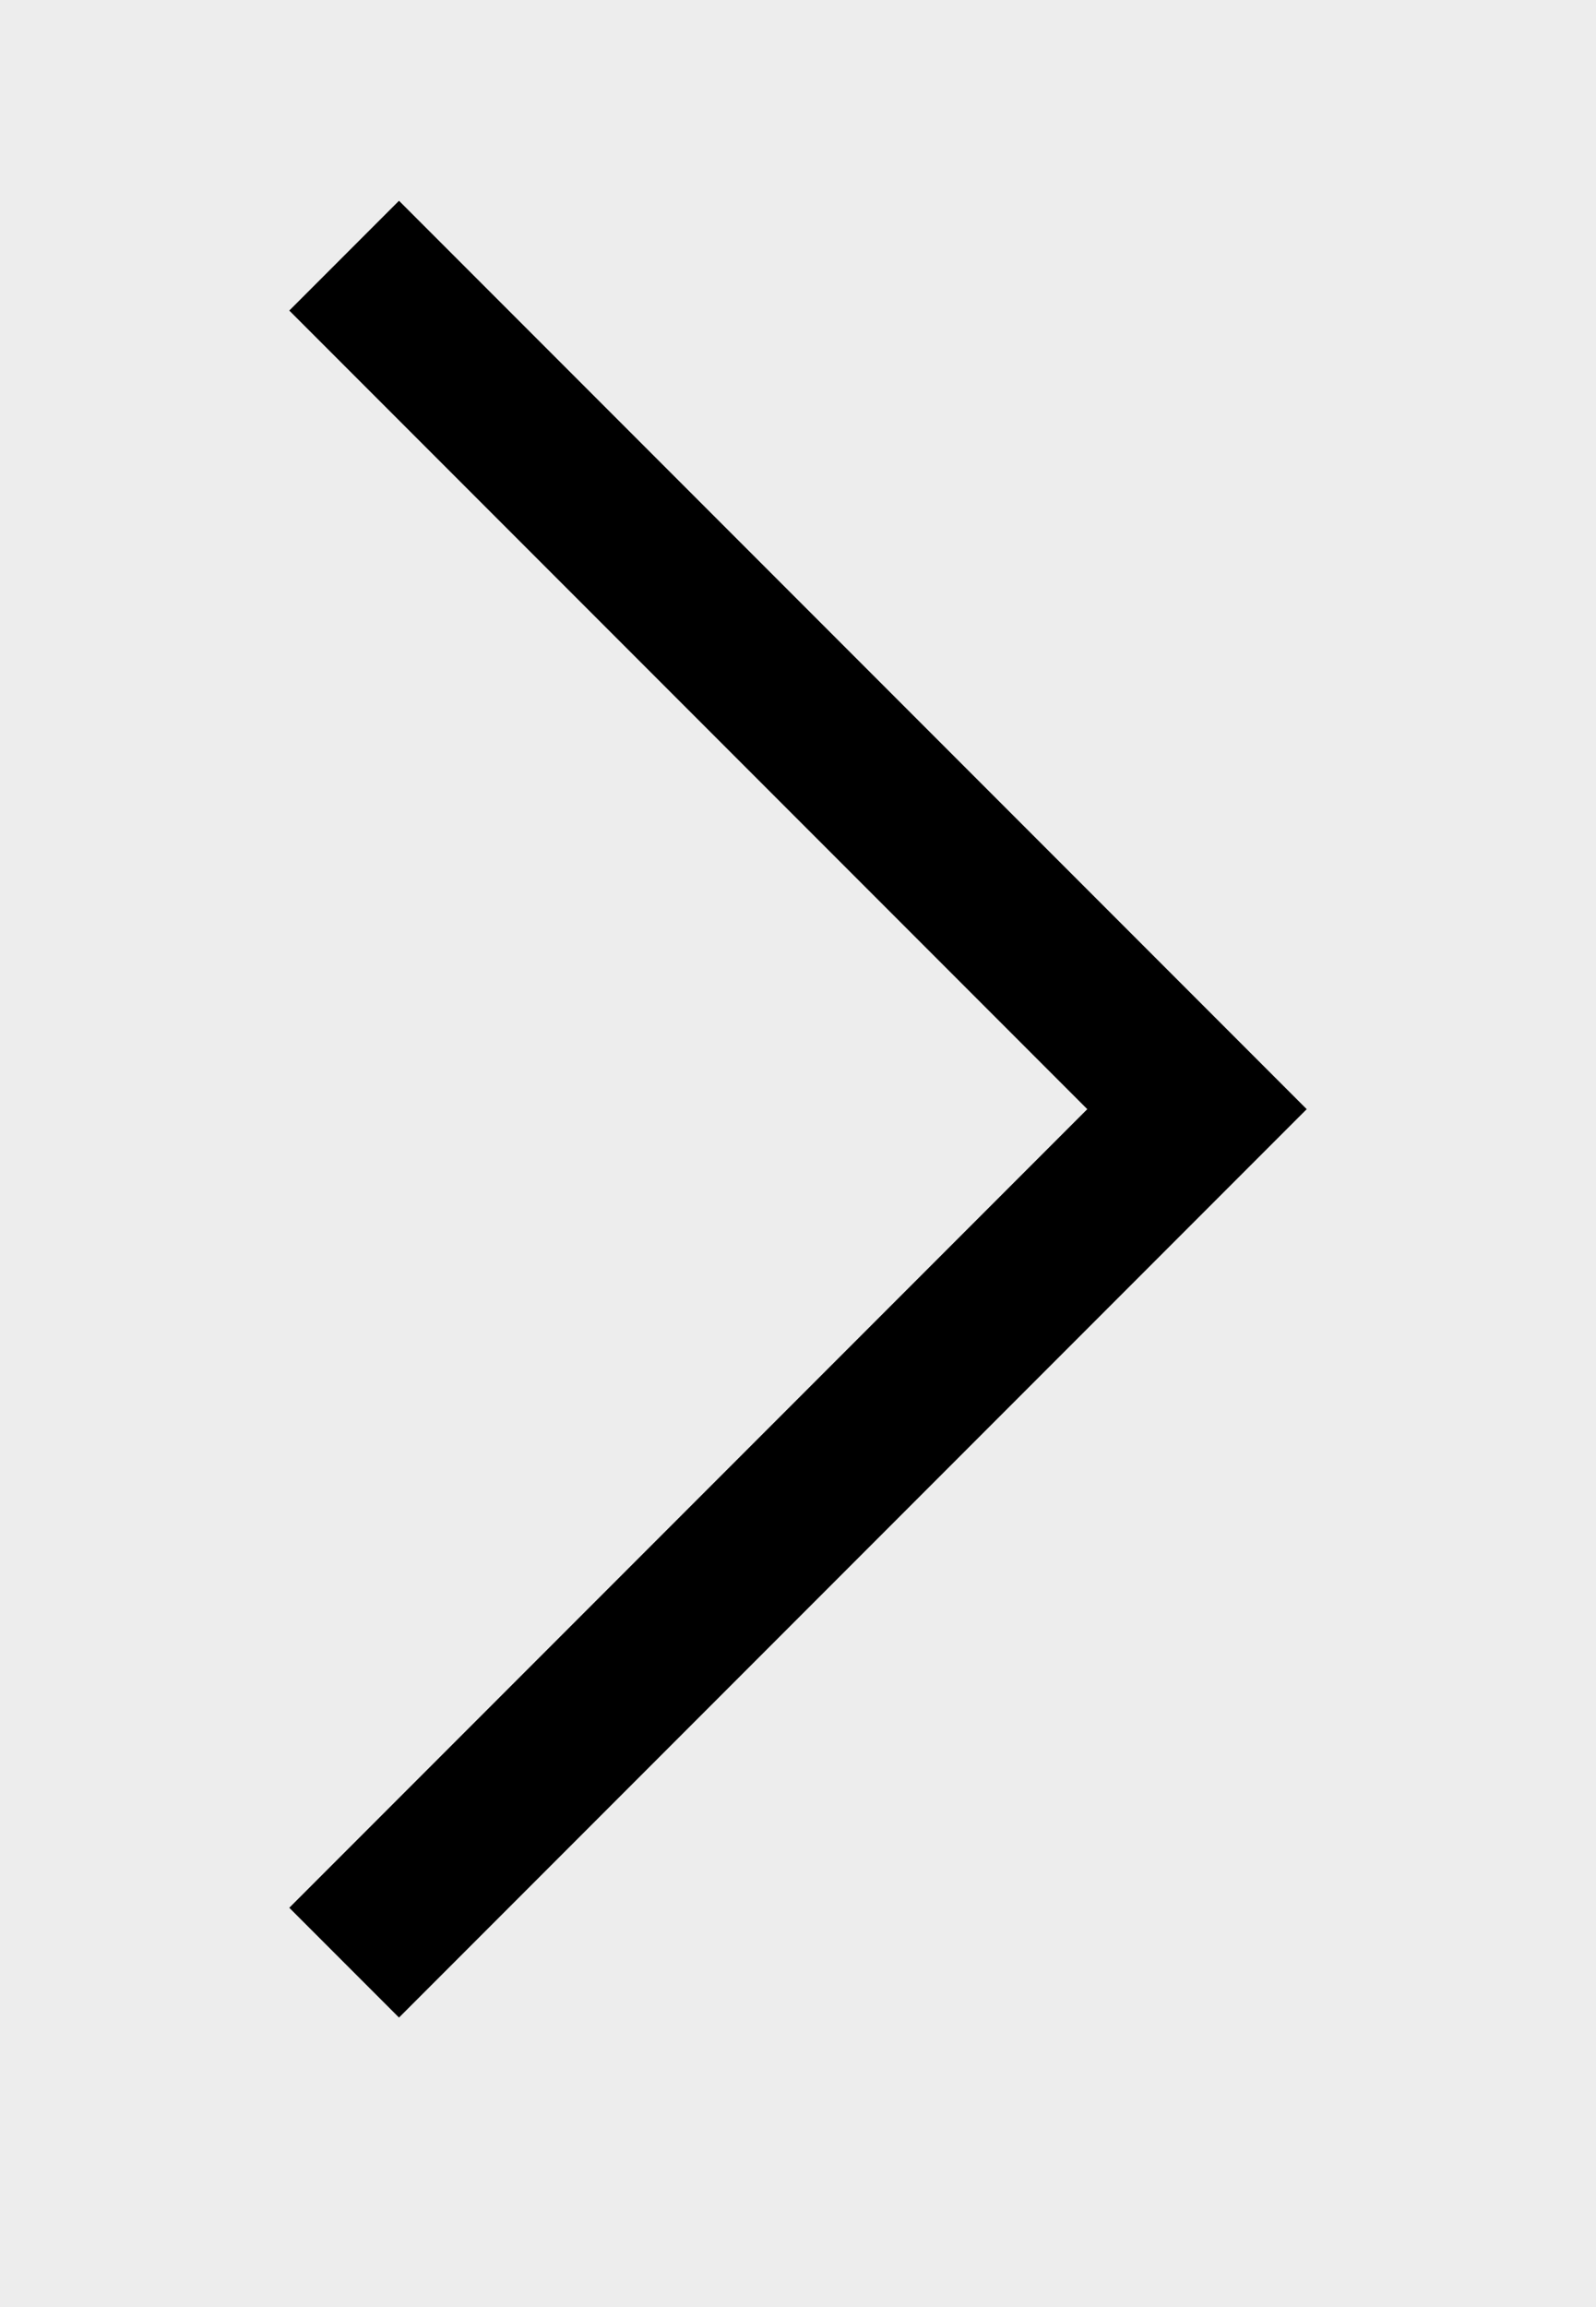 <svg id="Layer_1" data-name="Layer 1" xmlns="http://www.w3.org/2000/svg" width="18" height="26" viewBox="0 0 18 26"><defs><style>.cls-1{fill:#ededed;}.cls-2{fill:none;stroke:#000;stroke-linecap:square;stroke-miterlimit:10;stroke-width:1.75px;}</style></defs><title>arrow</title><rect class="cls-1" width="18" height="26"/><polyline class="cls-2" points="4.5 3.5 13.5 12.5 4.5 21.5"/></svg>
